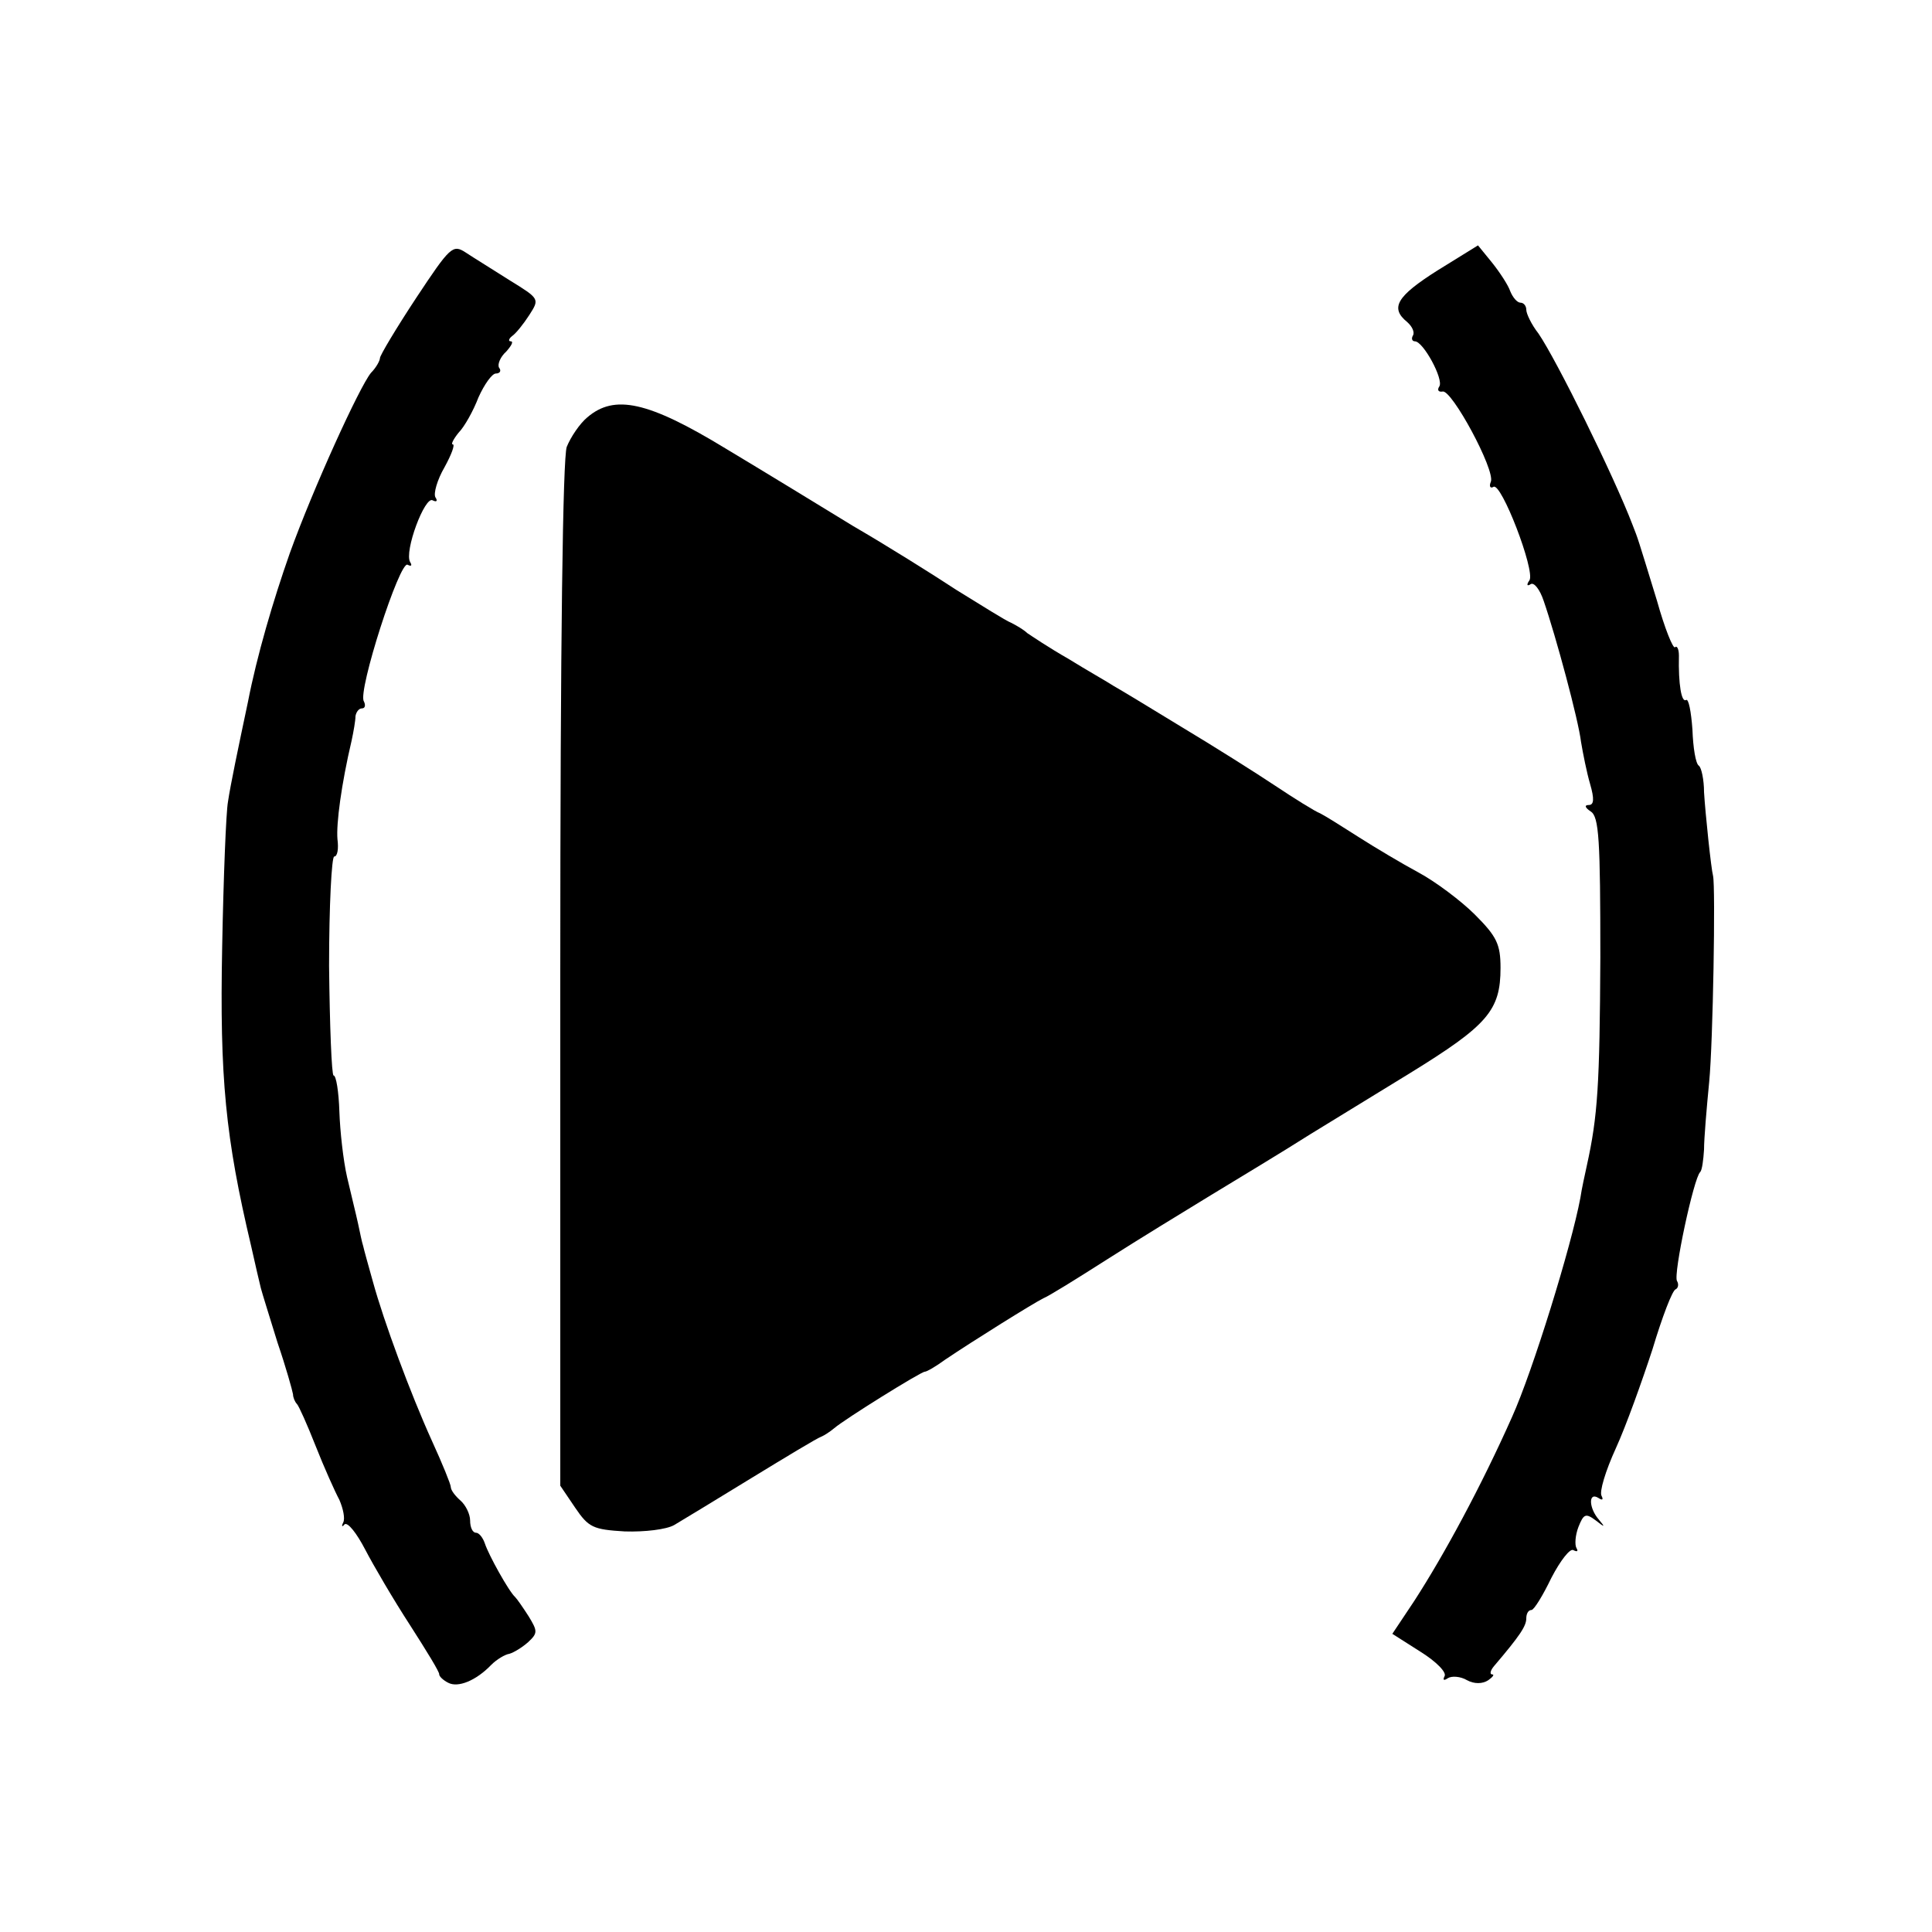 <?xml version="1.0" standalone="no"?>
<!DOCTYPE svg PUBLIC "-//W3C//DTD SVG 20010904//EN"
 "http://www.w3.org/TR/2001/REC-SVG-20010904/DTD/svg10.dtd">
<svg version="1.0" xmlns="http://www.w3.org/2000/svg"
 width="300pt" height="300pt" viewBox="0 0 300 300"
 preserveAspectRatio="xMidYMid meet">
<g transform="translate(0,300) scale(0.1,-0.1)"
fill="#000000" stroke="none">
<path d="M646 2537 c-31 -47 -56 -89 -56 -93 0 -4 -6 -15 -14 -23 -18 -22 -90
-180 -126 -280 -26 -74 -51 -159 -65 -231 -15 -71 -27 -128 -31 -155 -3 -16
-7 -118 -9 -225 -4 -204 5 -296 45 -465 6 -27 13 -57 15 -65 2 -8 14 -46 26
-85 13 -38 23 -74 24 -80 0 -5 3 -12 6 -15 3 -3 16 -32 29 -65 13 -33 30 -71
37 -84 6 -14 9 -29 6 -35 -3 -6 -2 -8 2 -3 5 4 19 -14 32 -39 13 -25 44 -78
70 -118 25 -39 46 -73 45 -76 0 -3 6 -9 14 -13 15 -8 43 3 67 28 8 8 21 16 28
17 7 2 20 10 29 18 15 14 15 17 1 40 -9 14 -18 27 -21 30 -10 9 -41 65 -47 83
-3 9 -9 17 -14 17 -5 0 -9 8 -9 19 0 10 -7 24 -15 31 -8 7 -15 16 -15 21 0 4
-13 36 -29 71 -34 75 -75 186 -92 248 -7 25 -14 50 -15 55 -2 6 -5 21 -8 35
-3 14 -11 46 -17 72 -6 26 -11 72 -12 102 -1 31 -5 56 -9 56 -3 0 -6 77 -7
170 0 94 4 170 8 170 5 0 7 12 5 27 -2 24 6 85 22 153 3 14 6 31 6 38 1 6 5
12 10 12 5 0 6 5 3 11 -10 15 56 220 68 212 6 -3 7 -1 4 4 -10 16 23 104 35
96 6 -3 8 -1 4 5 -3 6 3 27 14 46 11 20 17 36 13 36 -3 0 1 8 9 18 9 9 23 34
31 55 9 20 21 37 27 37 6 0 9 4 5 9 -3 5 2 17 11 25 8 9 12 16 7 16 -4 0 -3 4
2 8 6 4 18 19 27 33 16 25 16 25 -31 54 -25 16 -56 35 -68 43 -20 13 -24 9
-77 -71z"/>
<path d="M2232 2580 c-63 -40 -74 -58 -47 -80 8 -7 12 -16 9 -21 -3 -5 -1 -9
3 -9 13 0 45 -59 38 -70 -4 -6 -1 -9 5 -8 14 4 82 -122 75 -140 -3 -7 -1 -11
4 -8 12 8 65 -130 56 -145 -5 -7 -4 -10 2 -6 5 3 14 -8 20 -26 19 -55 54 -185
58 -219 3 -18 9 -48 14 -65 7 -24 6 -33 -2 -33 -7 0 -6 -4 3 -10 13 -8 15 -44
15 -227 -1 -198 -4 -246 -21 -323 -3 -14 -8 -36 -10 -50 -14 -75 -74 -269
-106 -340 -48 -108 -106 -215 -152 -286 l-34 -51 44 -28 c24 -15 41 -32 37
-38 -3 -6 -1 -7 5 -3 6 4 20 3 30 -3 11 -6 24 -6 33 0 7 5 10 9 6 9 -4 0 -3 6
3 13 40 47 50 62 50 74 0 7 3 13 8 13 4 0 18 23 31 50 14 27 29 46 34 43 6 -3
8 -2 5 3 -3 5 -2 20 3 33 8 20 11 22 27 10 14 -11 15 -11 5 1 -16 18 -17 44
-1 34 6 -4 8 -3 5 3 -4 6 6 39 22 74 16 35 41 105 57 154 15 50 31 92 36 93 4
2 5 8 2 13 -6 10 26 160 36 169 3 3 5 19 6 35 0 17 4 64 8 105 6 62 10 303 6
320 -3 11 -12 97 -14 130 0 19 -4 38 -8 41 -5 3 -9 28 -10 56 -2 28 -6 49 -10
46 -7 -4 -12 24 -11 69 0 10 -3 16 -6 13 -3 -3 -16 29 -28 72 -31 101 -29 95
-38 118 -29 76 -118 256 -146 297 -11 14 -19 31 -19 37 0 6 -4 11 -9 11 -5 0
-12 8 -16 18 -3 9 -16 29 -28 44 l-22 27 -63 -39z"/>
<path d="M912 2352 c-12 -10 -26 -31 -32 -46 -6 -18 -10 -296 -10 -820 l0
-793 23 -34 c21 -31 28 -34 77 -37 31 -1 65 3 77 10 12 7 66 40 120 73 54 33
102 62 108 64 5 2 14 8 20 13 16 14 135 88 141 88 3 0 17 8 32 19 43 29 136
87 152 95 8 3 53 31 100 61 47 30 119 74 160 99 41 25 111 67 155 95 44 27
114 70 155 95 120 74 140 97 140 163 0 37 -6 49 -40 83 -21 21 -61 51 -87 65
-26 14 -68 39 -93 55 -25 16 -52 33 -60 37 -8 3 -40 23 -70 43 -30 20 -95 61
-145 91 -49 30 -97 59 -106 64 -9 6 -41 24 -70 42 -30 17 -58 36 -64 40 -5 5
-17 12 -25 16 -8 3 -46 27 -85 51 -38 25 -110 70 -160 99 -49 30 -139 85 -199
121 -120 73 -172 84 -214 48z"/>
</g>
</svg>
